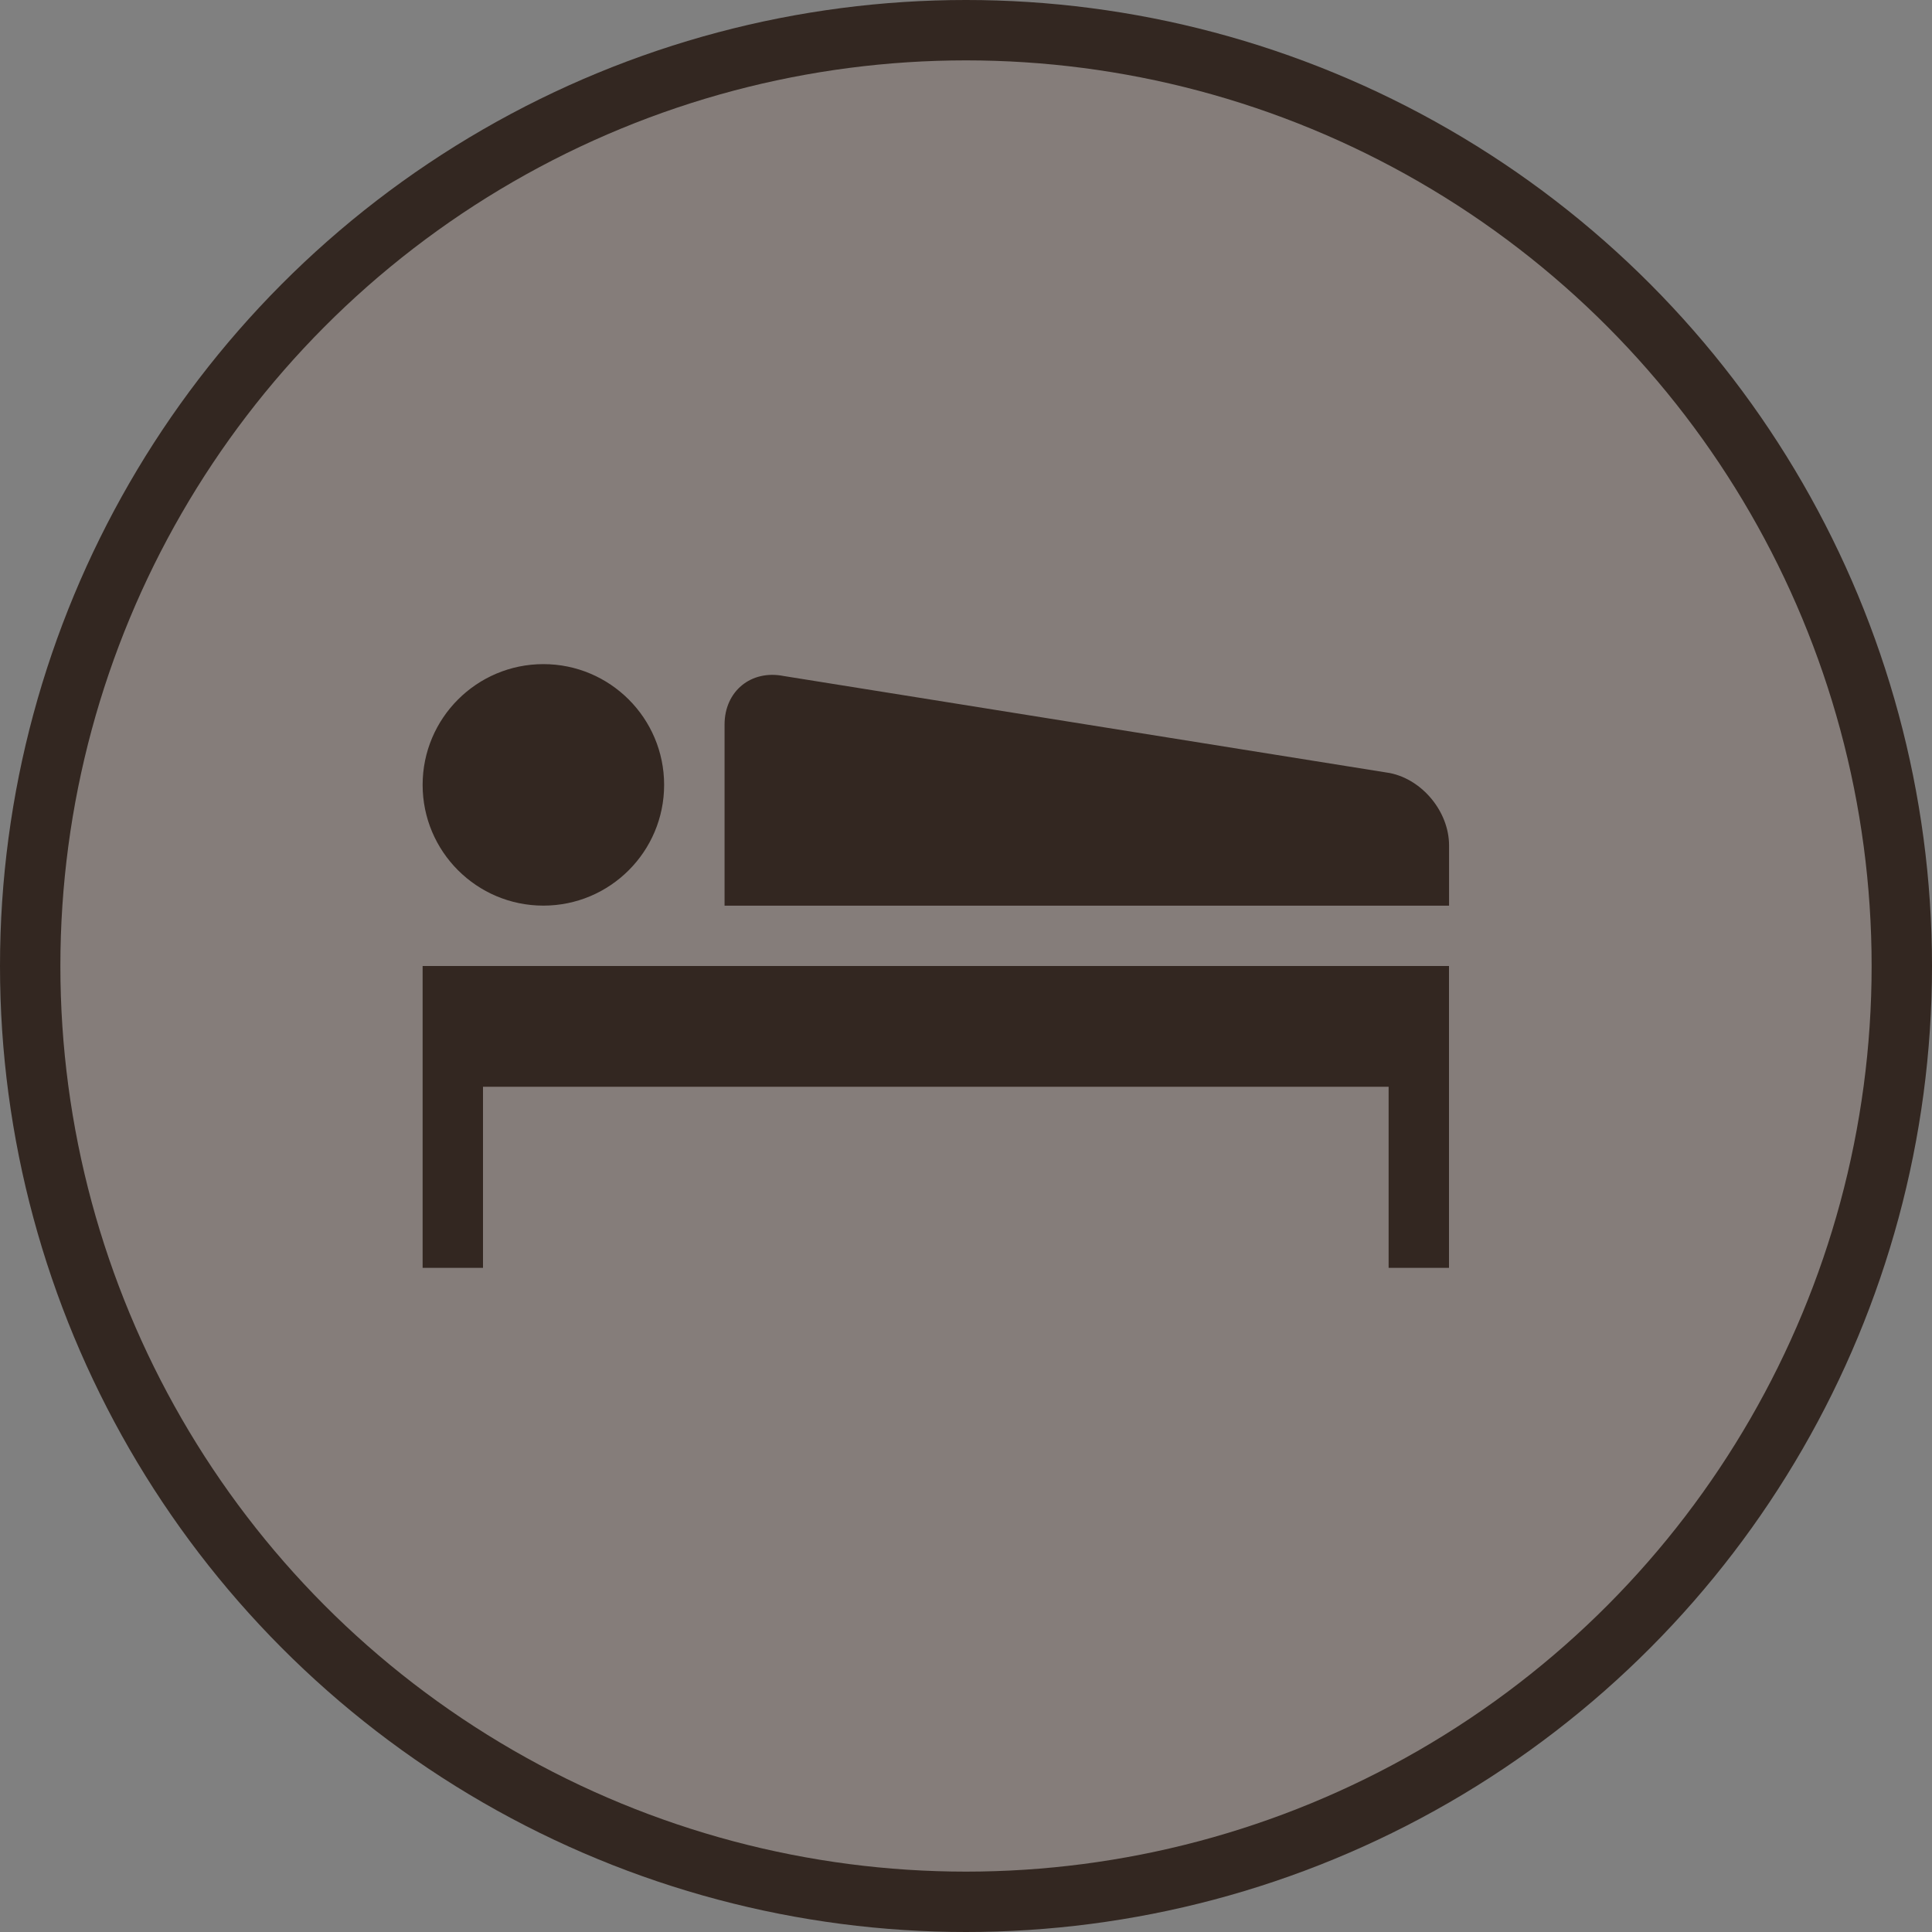 <svg width="32" height="32" viewBox="0 0 32 32">
  <rect x="0" y="0" width="32" height="32" fill="#808080" stroke="none"/>
  <g fill="none" fill-rule="evenodd">
    <circle cx="16" cy="16" r="16" fill="#332721"/>
    <circle cx="16" cy="16" r="15" fill="#FFF" opacity=".4"/>
    <path fill="#332721" d="M24,16 L24,21 L23,21 L23,18 L8,18 L8,21 L7,21 L7,16 L9,16 L24,16 Z M9,15 C10.104,15 11,14.104 11,13 C11,11.896 10.104,11 9,11 C7.896,11 7,11.896 7,13 C7,14.104 7.896,15 9,15 L9,15 Z M23.02,12.804 L12.981,11.197 C12.44,11.089 12.001,11.448 12.001,12.001 L12.001,15.001 L24.001,15.001 L24.001,14.001 C24,13.447 23.561,12.912 23.02,12.804 L23.02,12.804 Z"/>
  </g>
</svg>
